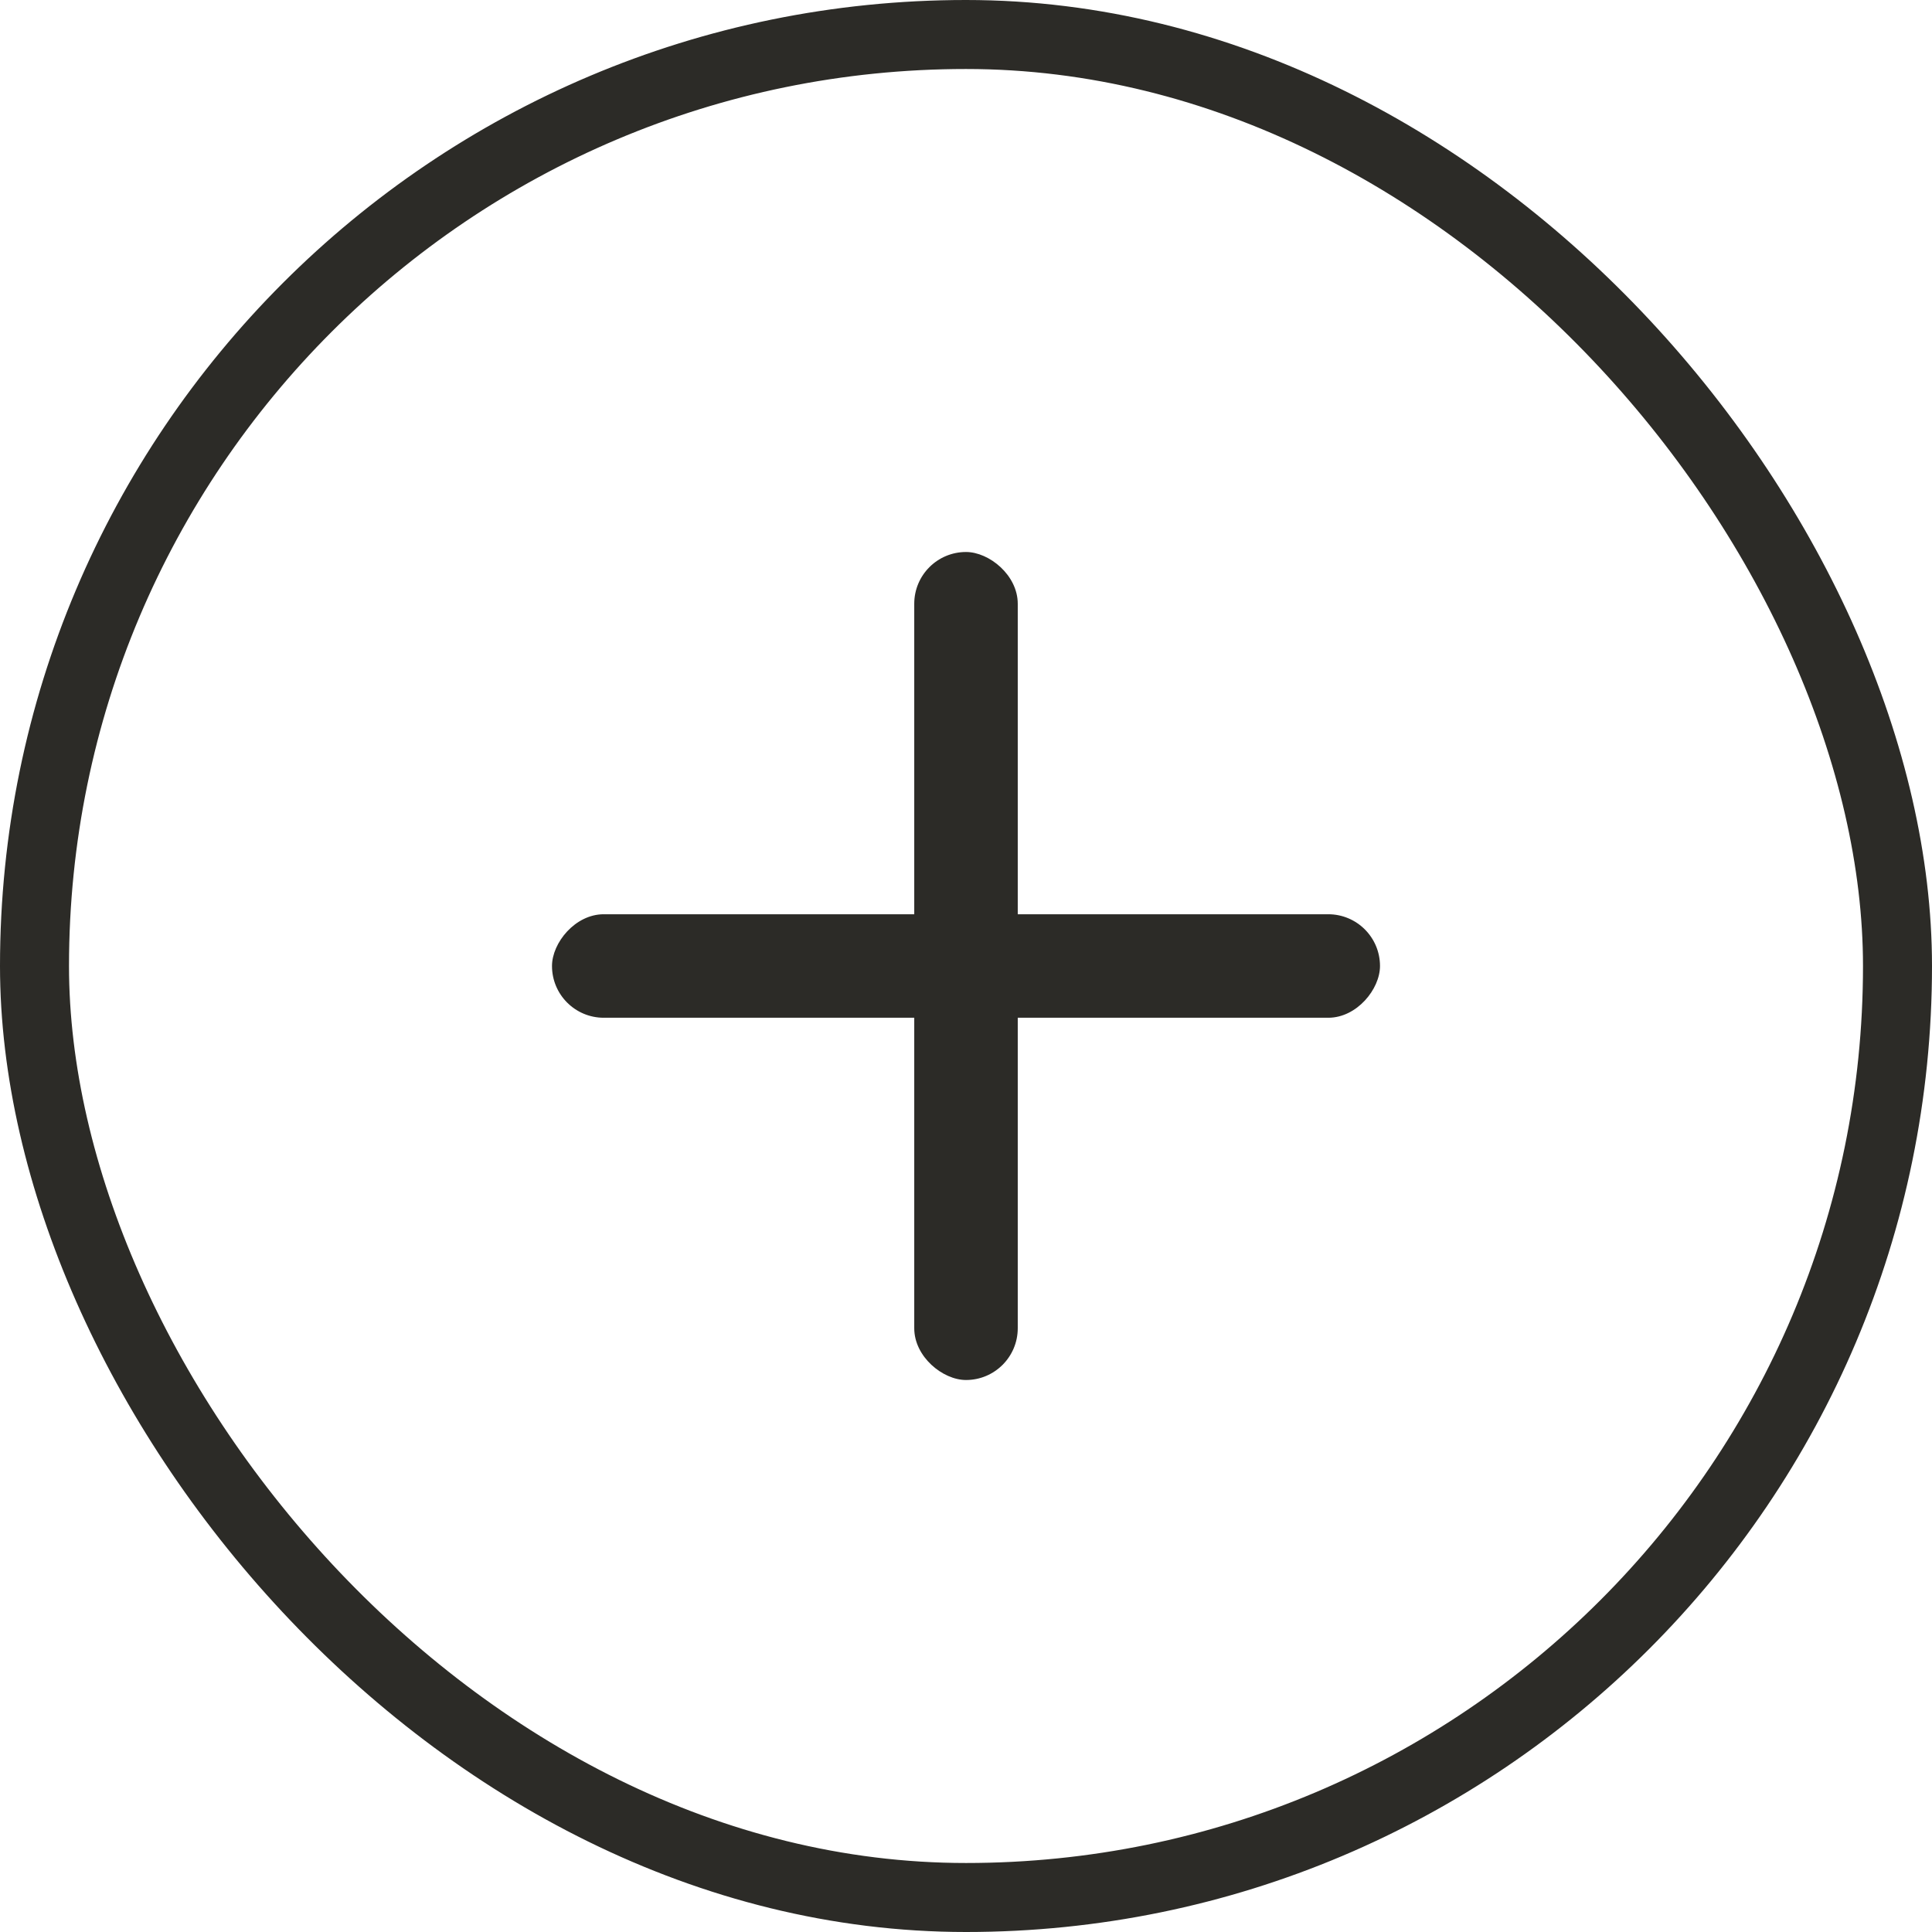 <svg width="28" height="28" viewBox="0 0 28 28" fill="none" xmlns="http://www.w3.org/2000/svg">
<rect x="0.5" y="0.5" width="27" height="27" rx="13.5" stroke="#2c2b27"/>
<rect width="12" height="1.5" rx="0.75" transform="matrix(1 0 0 -1 8 14.75)" fill="#2c2b27"/>
<rect width="12" height="1.5" rx="0.75" transform="matrix(0 1 1 0 13.25 8)" fill="#2c2b27"/>
</svg>
